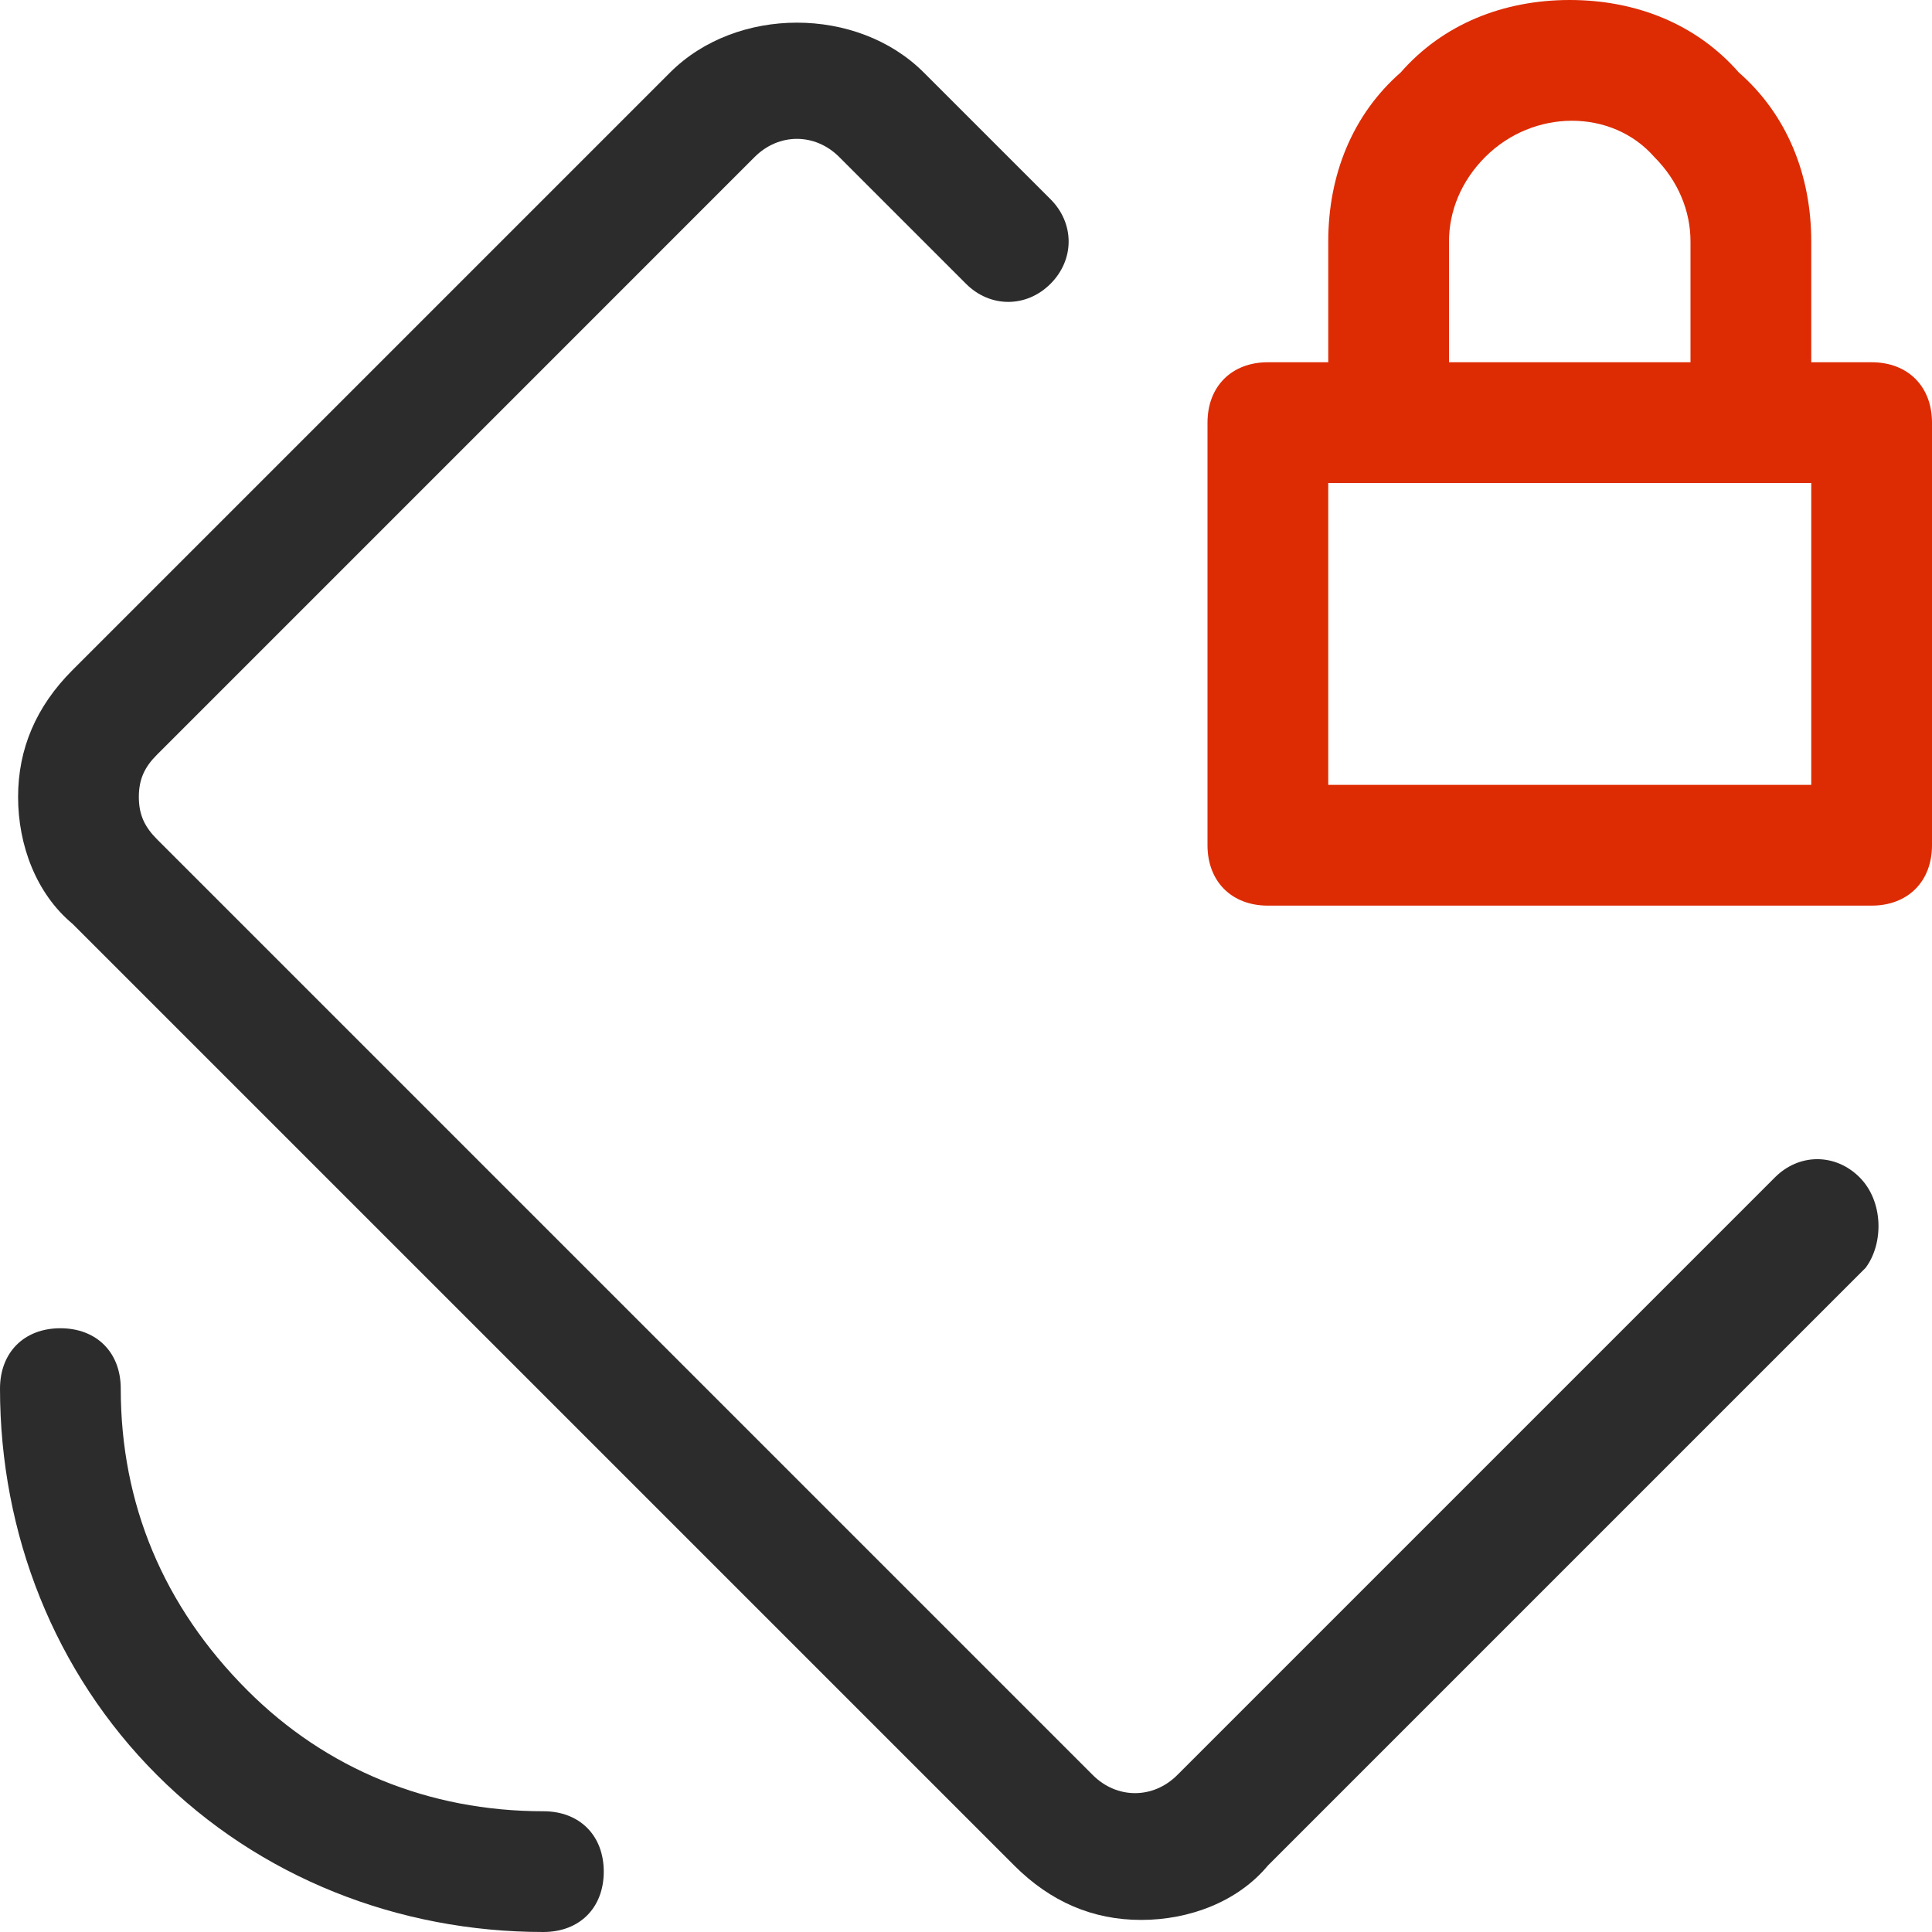 <svg width="44" height="44" viewBox="0 0 44 44" fill="none" xmlns="http://www.w3.org/2000/svg">
<path d="M42.35 26.812C41.8 26.262 40.975 26.262 40.425 26.812L26.812 40.425C26.262 40.975 25.437 40.975 24.887 40.425L3.575 19.113C3.3 18.837 3.162 18.562 3.162 18.15C3.162 17.738 3.3 17.462 3.575 17.188L17.187 3.575C17.737 3.025 18.562 3.025 19.112 3.575L22 6.463C22.55 7.013 23.375 7.013 23.925 6.463C24.475 5.912 24.475 5.088 23.925 4.537L21.037 1.65C19.525 0.138 16.775 0.138 15.262 1.65L1.65 15.262C0.825 16.087 0.412 17.05 0.412 18.15C0.412 19.25 0.825 20.35 1.65 21.038L23.1 42.487C23.925 43.312 24.887 43.725 25.987 43.725C27.087 43.725 28.187 43.312 28.875 42.487L42.487 28.875C42.9 28.325 42.9 27.363 42.35 26.812Z" fill="#2C2C2C"/>
<path d="M12.375 41.25C9.762 41.25 7.425 40.288 5.638 38.5C3.712 36.575 2.75 34.237 2.75 31.625C2.75 30.8 2.2 30.25 1.375 30.25C0.55 30.25 0 30.8 0 31.625C0 34.925 1.238 38.087 3.575 40.425C5.912 42.763 9.075 44 12.375 44C13.2 44 13.75 43.45 13.75 42.625C13.75 41.8 13.2 41.25 12.375 41.25Z" fill="#2C2C2C"/>
<path d="M42.625 8.25H41.25V5.5C41.25 3.987 40.7 2.612 39.6 1.65C38.638 0.55 37.263 0 35.75 0C34.237 0 32.862 0.55 31.9 1.65C30.8 2.612 30.25 3.987 30.25 5.5V8.25H28.875C28.05 8.25 27.5 8.8 27.5 9.625V19.25C27.5 20.075 28.05 20.625 28.875 20.625H42.625C43.45 20.625 44 20.075 44 19.25V9.625C44 8.8 43.45 8.25 42.625 8.25ZM33 5.5C33 4.812 33.275 4.125 33.825 3.575C34.925 2.475 36.712 2.475 37.675 3.575C38.225 4.125 38.5 4.812 38.5 5.5V8.25H33V5.5ZM41.25 17.875H30.25V11H33H38.5H41.25V17.875Z" fill="#DD2C03"/>
</svg>

